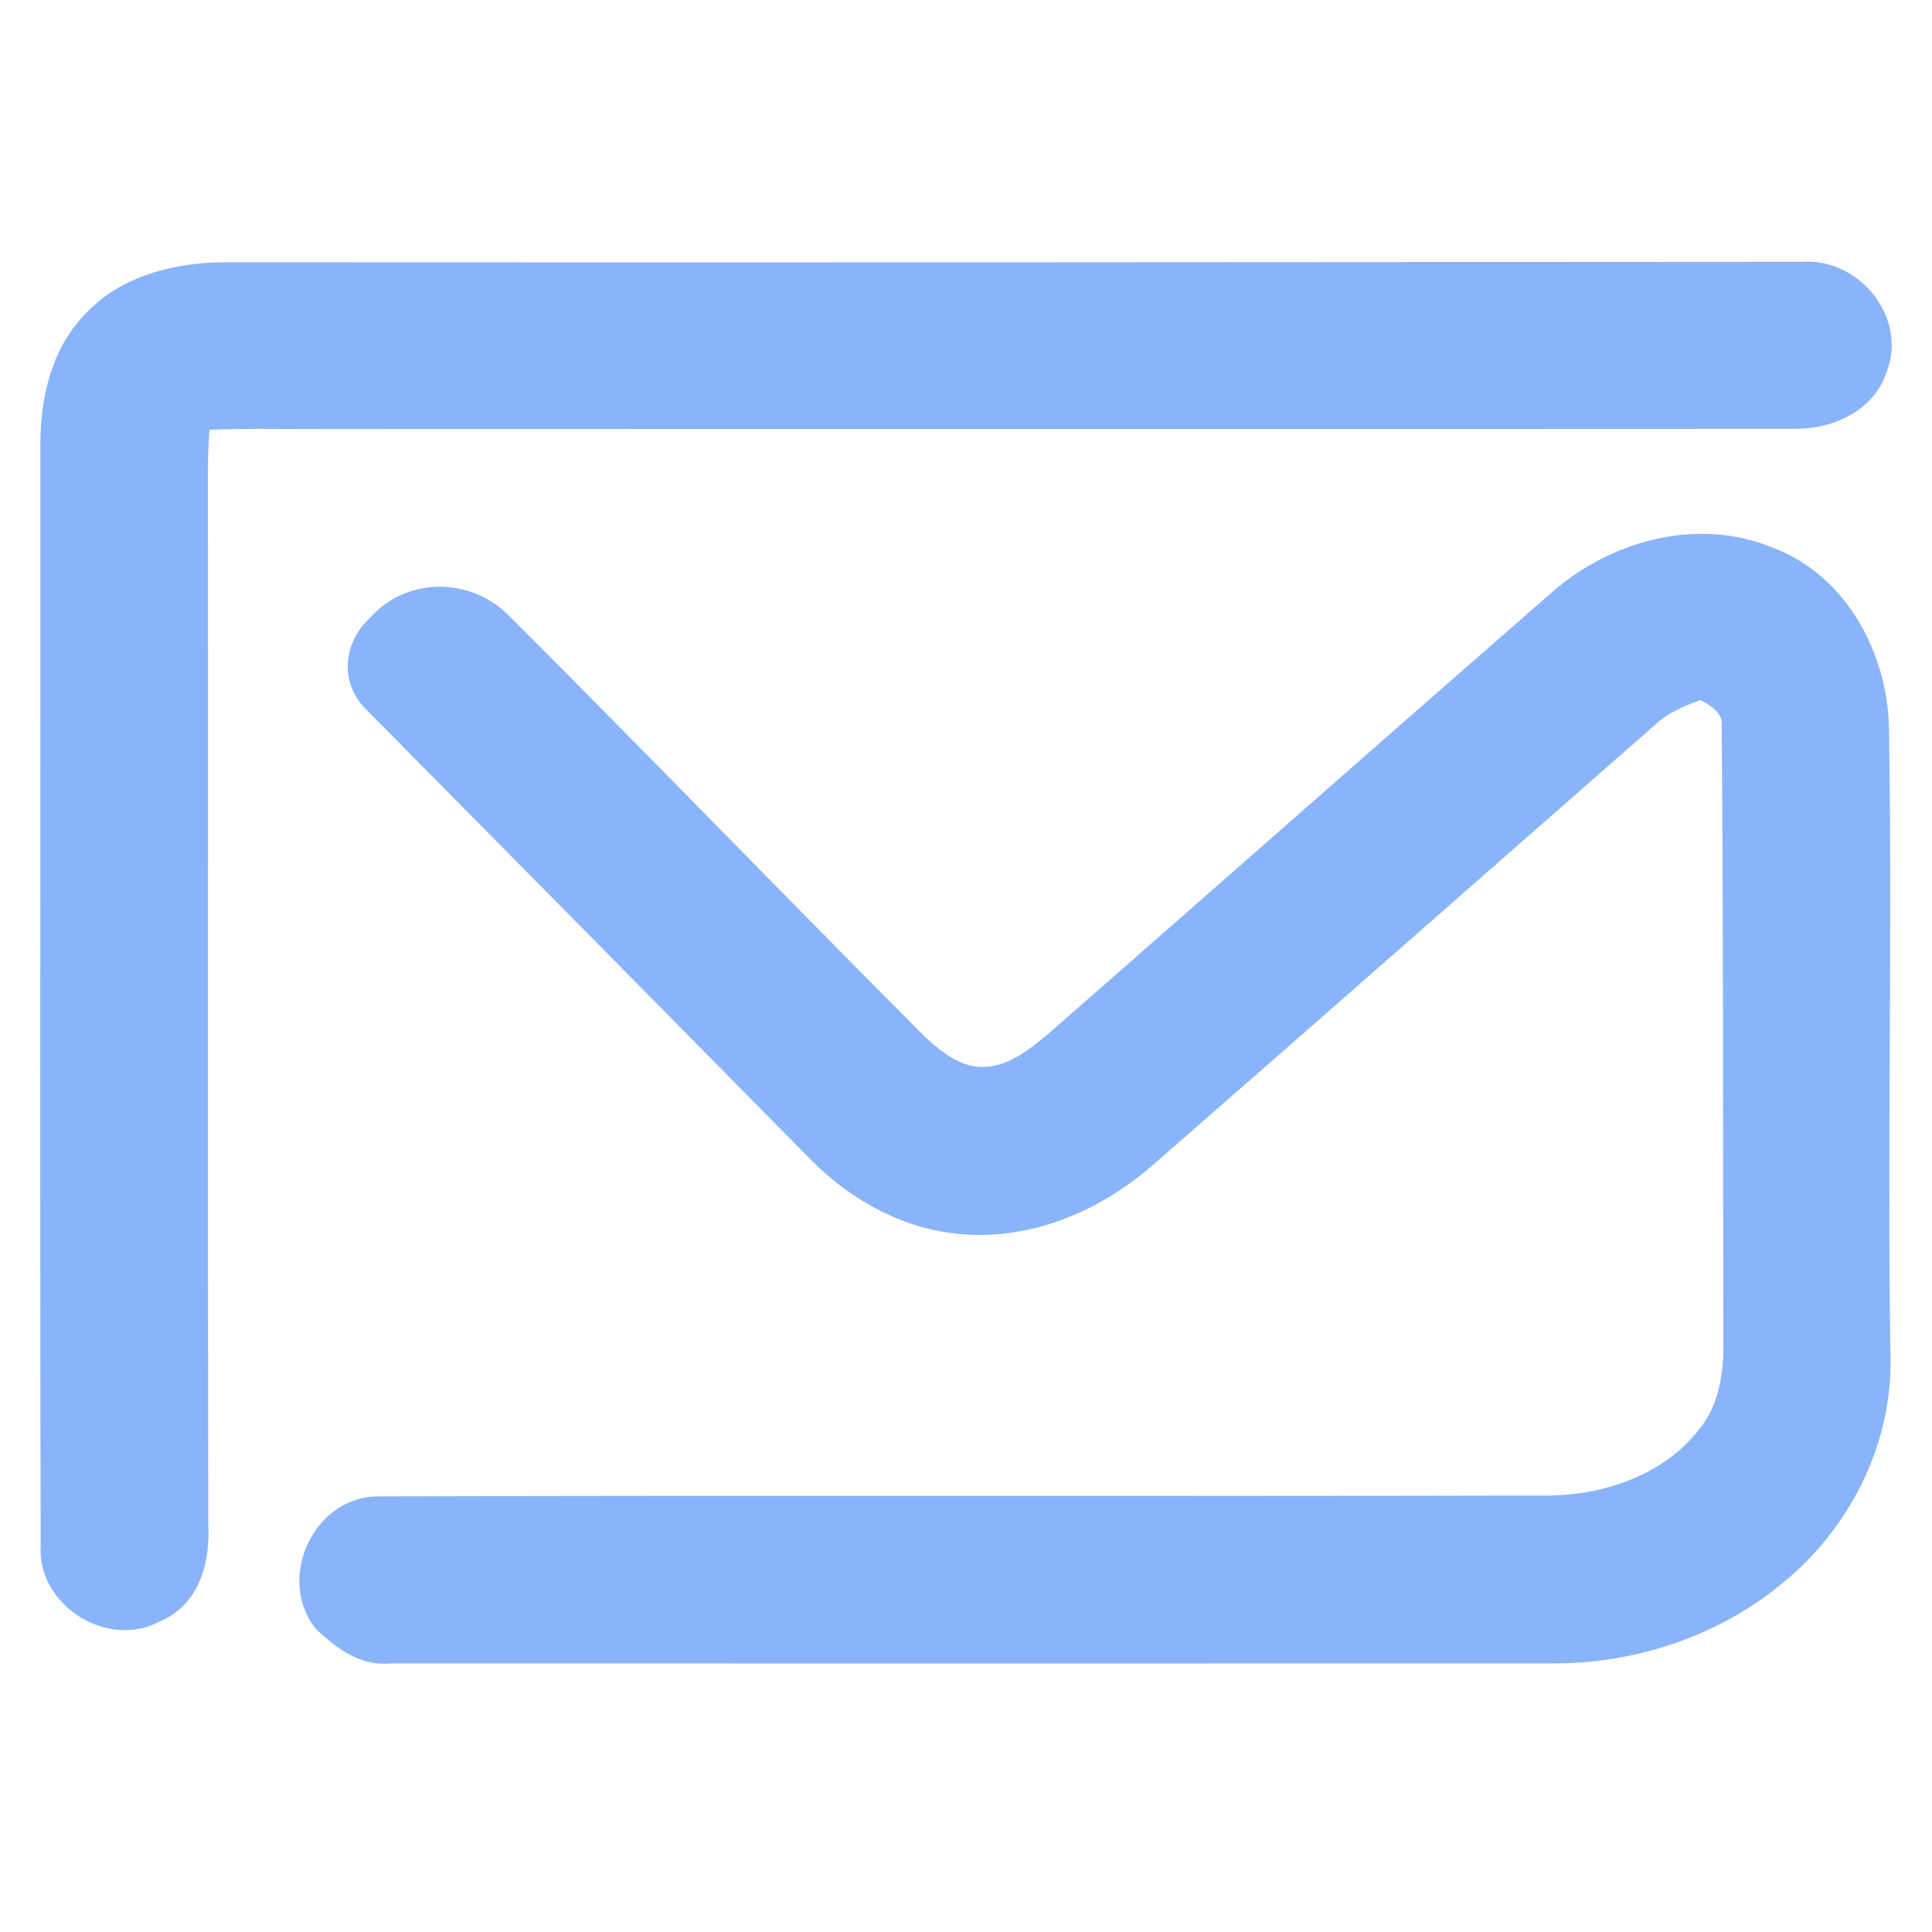 <svg width="192" height="192" viewBox="0 0 192 192" fill="none" xmlns="http://www.w3.org/2000/svg">
<path d="M10.104 32.389C13.307 29.078 18.2 28.029 22.733 28.06C74.877 28.09 127.01 28.06 179.143 28.019C183.517 27.663 187.238 32.327 185.61 36.279C184.659 39.335 181.235 40.699 178.17 40.618C129.546 40.648 80.922 40.618 32.298 40.638C27.859 40.659 23.399 40.506 18.961 40.822C18.781 42.757 18.665 44.692 18.665 46.637C18.696 81.602 18.633 116.567 18.696 151.531C18.865 154.464 18.21 158.029 15.061 159.312C11.056 161.553 5.676 157.968 6.046 153.629C5.951 117.279 6.036 80.919 6.015 44.559C5.951 40.241 6.871 35.587 10.104 32.389Z" fill="url(#paint0_linear)" stroke="url(#paint1_linear)" stroke-width="4"/>
<path d="M155.273 60.606C160.623 55.771 168.579 53.444 175.422 56.283C181.863 58.653 185.571 65.612 185.72 72.283C186.08 93.267 185.529 114.262 185.879 135.247C185.953 143.241 181.916 150.926 175.772 155.868C169.744 160.831 161.936 163.361 154.192 163.307C115.726 163.318 77.248 163.318 38.782 163.307C36.419 163.617 34.523 162.048 32.891 160.554C29.999 156.829 32.966 150.574 37.722 150.713C76.178 150.585 114.645 150.723 153.101 150.627C159.542 150.734 166.396 148.525 170.464 143.241C172.774 140.402 173.357 136.634 173.261 133.069C173.219 112.811 173.272 92.552 173.102 72.294C173.314 69.721 171.132 68.238 169.024 67.426C166.947 68.163 164.839 68.963 163.197 70.5C146.564 85.07 129.964 99.693 113.299 114.23C108.32 118.617 101.625 121.446 94.93 120.57C89.77 119.951 85.12 117.133 81.571 113.408C66.93 98.561 52.289 83.725 37.627 68.91V68.91C36.035 67.207 36.291 64.731 37.918 63.062C38.128 62.846 38.34 62.632 38.553 62.419C41.464 59.514 46.219 59.654 49.128 62.561C63.016 76.439 76.662 90.575 90.533 104.475C92.567 106.385 95.099 108.242 98.034 108.018C100.905 107.901 103.288 106.086 105.418 104.314C122.039 89.756 138.63 75.133 155.273 60.606Z" fill="url(#paint2_linear)" stroke="url(#paint3_linear)" stroke-width="4"/>
<defs>
<linearGradient id="paint0_linear" x1="6" y1="160" x2="196.988" y2="46.487" gradientUnits="userSpaceOnUse">
<stop stop-color="#89b4fa"/>
<stop offset="1" stop-color="#89b4fa"/>
</linearGradient>
<linearGradient id="paint1_linear" x1="6" y1="160" x2="196.988" y2="46.487" gradientUnits="userSpaceOnUse">
<stop stop-color="#89b4fa"/>
<stop offset="1" stop-color="#89b4fa"/>
</linearGradient>
<linearGradient id="paint2_linear" x1="31.75" y1="163.347" x2="191.562" y2="64.211" gradientUnits="userSpaceOnUse">
<stop stop-color="#89b4fa"/>
<stop offset="1" stop-color="#89b4fa"/>
</linearGradient>
<linearGradient id="paint3_linear" x1="31.75" y1="163.347" x2="191.562" y2="64.211" gradientUnits="userSpaceOnUse">
<stop stop-color="#89b4fa"/>
<stop offset="1" stop-color="#89b4fa"/>
</linearGradient>
</defs>
</svg>
